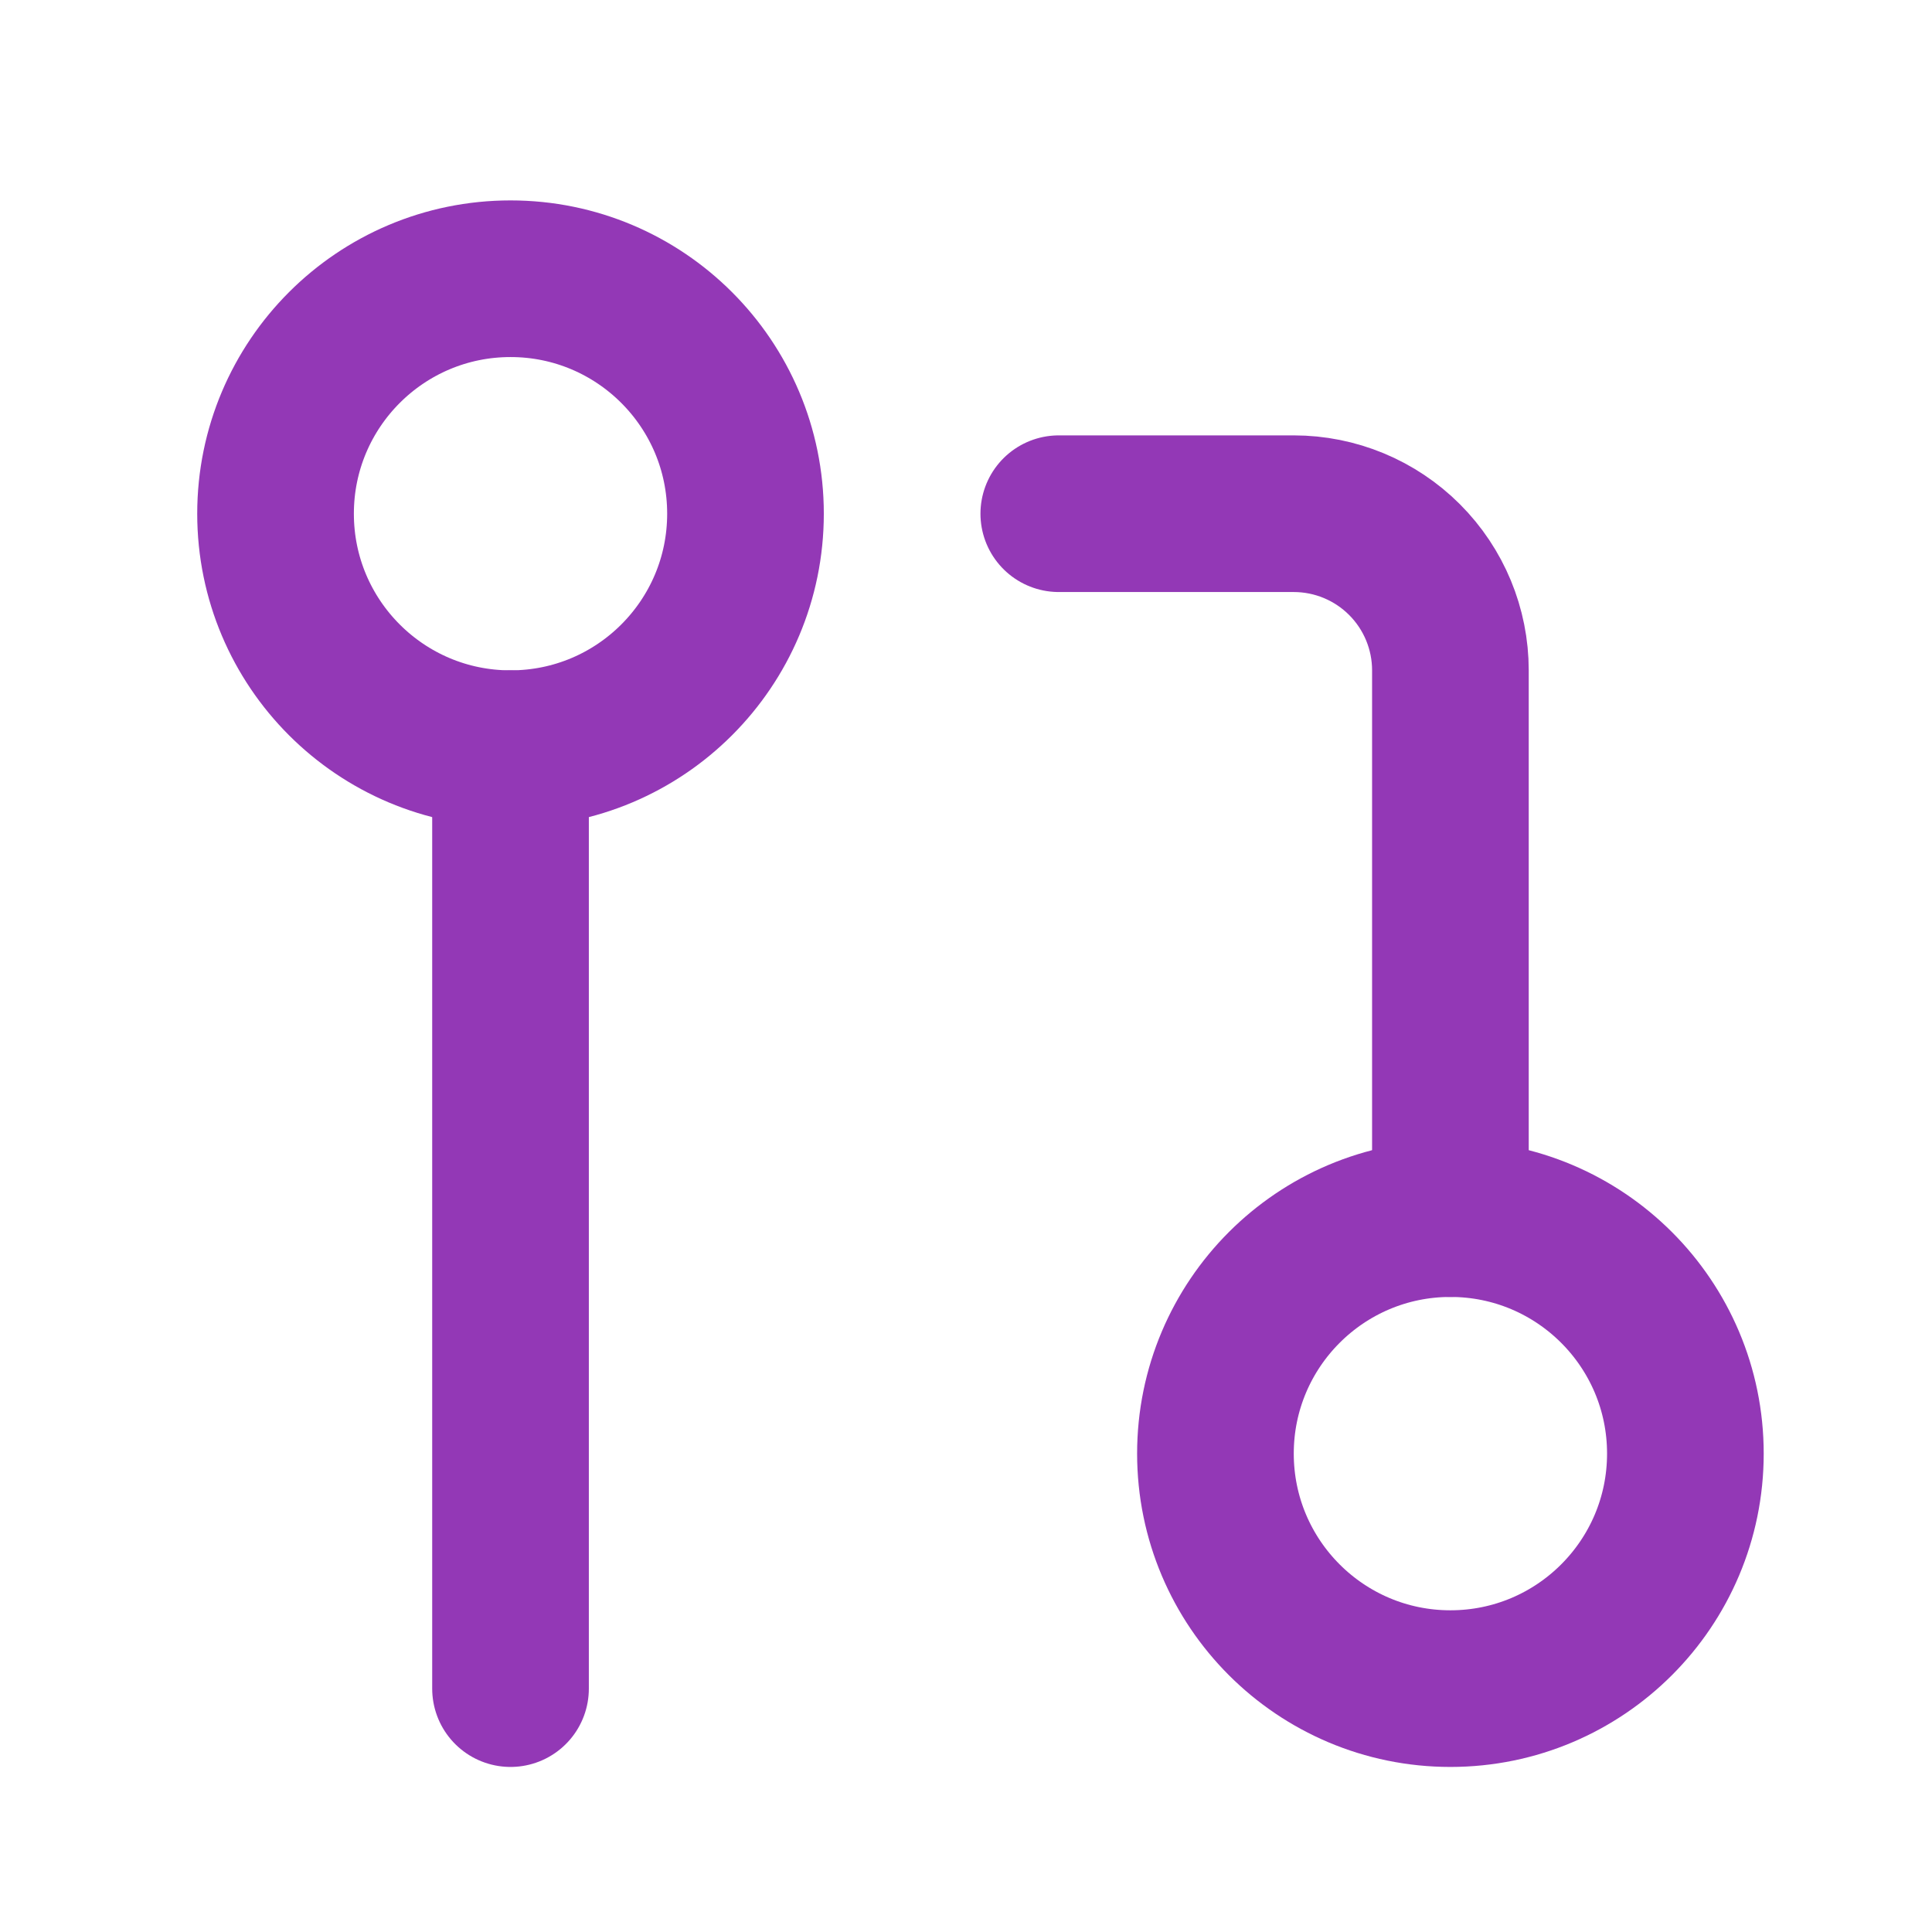 <svg width="37" height="37" viewBox="0 0 37 37" fill="none" xmlns="http://www.w3.org/2000/svg">
<path d="M27.777 32.339C30.262 32.339 32.277 30.324 32.277 27.838C32.277 25.353 30.262 23.338 27.777 23.338C25.292 23.338 23.277 25.353 23.277 27.838C23.277 30.324 25.292 32.339 27.777 32.339Z" stroke="#9338B6" stroke-width="3" stroke-linecap="round" stroke-linejoin="round"/>
<path d="M9.777 14.338C12.262 14.338 14.277 12.324 14.277 9.838C14.277 7.353 12.262 5.338 9.777 5.338C7.292 5.338 5.277 7.353 5.277 9.838C5.277 12.324 7.292 14.338 9.777 14.338Z" stroke="#9338B6" stroke-width="3" stroke-linecap="round" stroke-linejoin="round"/>
<path d="M20.277 9.838H24.777C25.573 9.838 26.336 10.155 26.898 10.717C27.461 11.28 27.777 12.043 27.777 12.838V23.338" stroke="#9338B6" stroke-width="3" stroke-linecap="round" stroke-linejoin="round"/>
<path d="M9.777 14.338V32.339" stroke="#9338B6" stroke-width="3" stroke-linecap="round" stroke-linejoin="round"/>
</svg>
